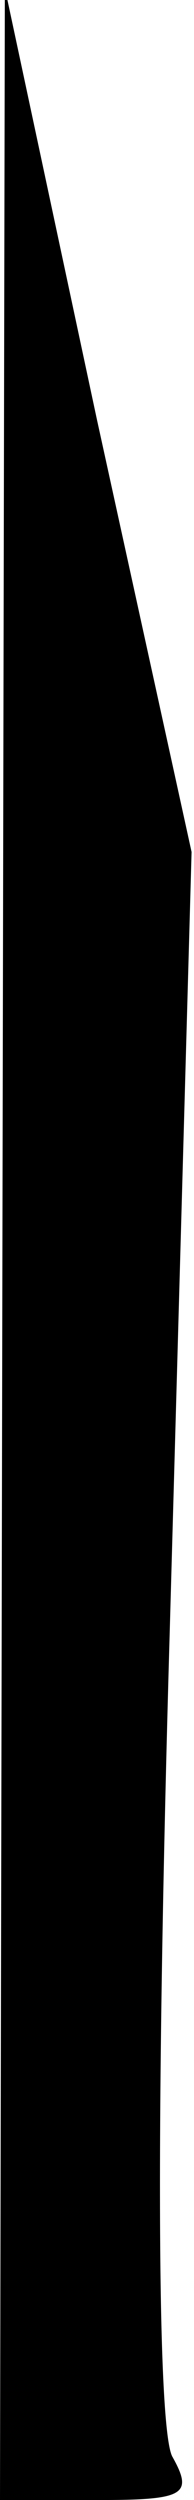 <?xml version="1.0" standalone="no"?>
<!DOCTYPE svg PUBLIC "-//W3C//DTD SVG 20010904//EN"
 "http://www.w3.org/TR/2001/REC-SVG-20010904/DTD/svg10.dtd">
<svg version="1.0" xmlns="http://www.w3.org/2000/svg"
 width="8pt" height="103pt" viewBox="0 0 8 103"
 preserveAspectRatio="xMidYMid meet">
<g transform="translate(0,103) scale(0.1,-0.1)"
fill="#000000" stroke="none">
<path fill="#000000" stroke="none" d="M1 518 l-1 -518 40 0 c36 0 40 2 31 18
-6 12 -7 133 -1 340 l9 321 -39 178 -38 178 -1 -517z"/>
</g>
</svg>

